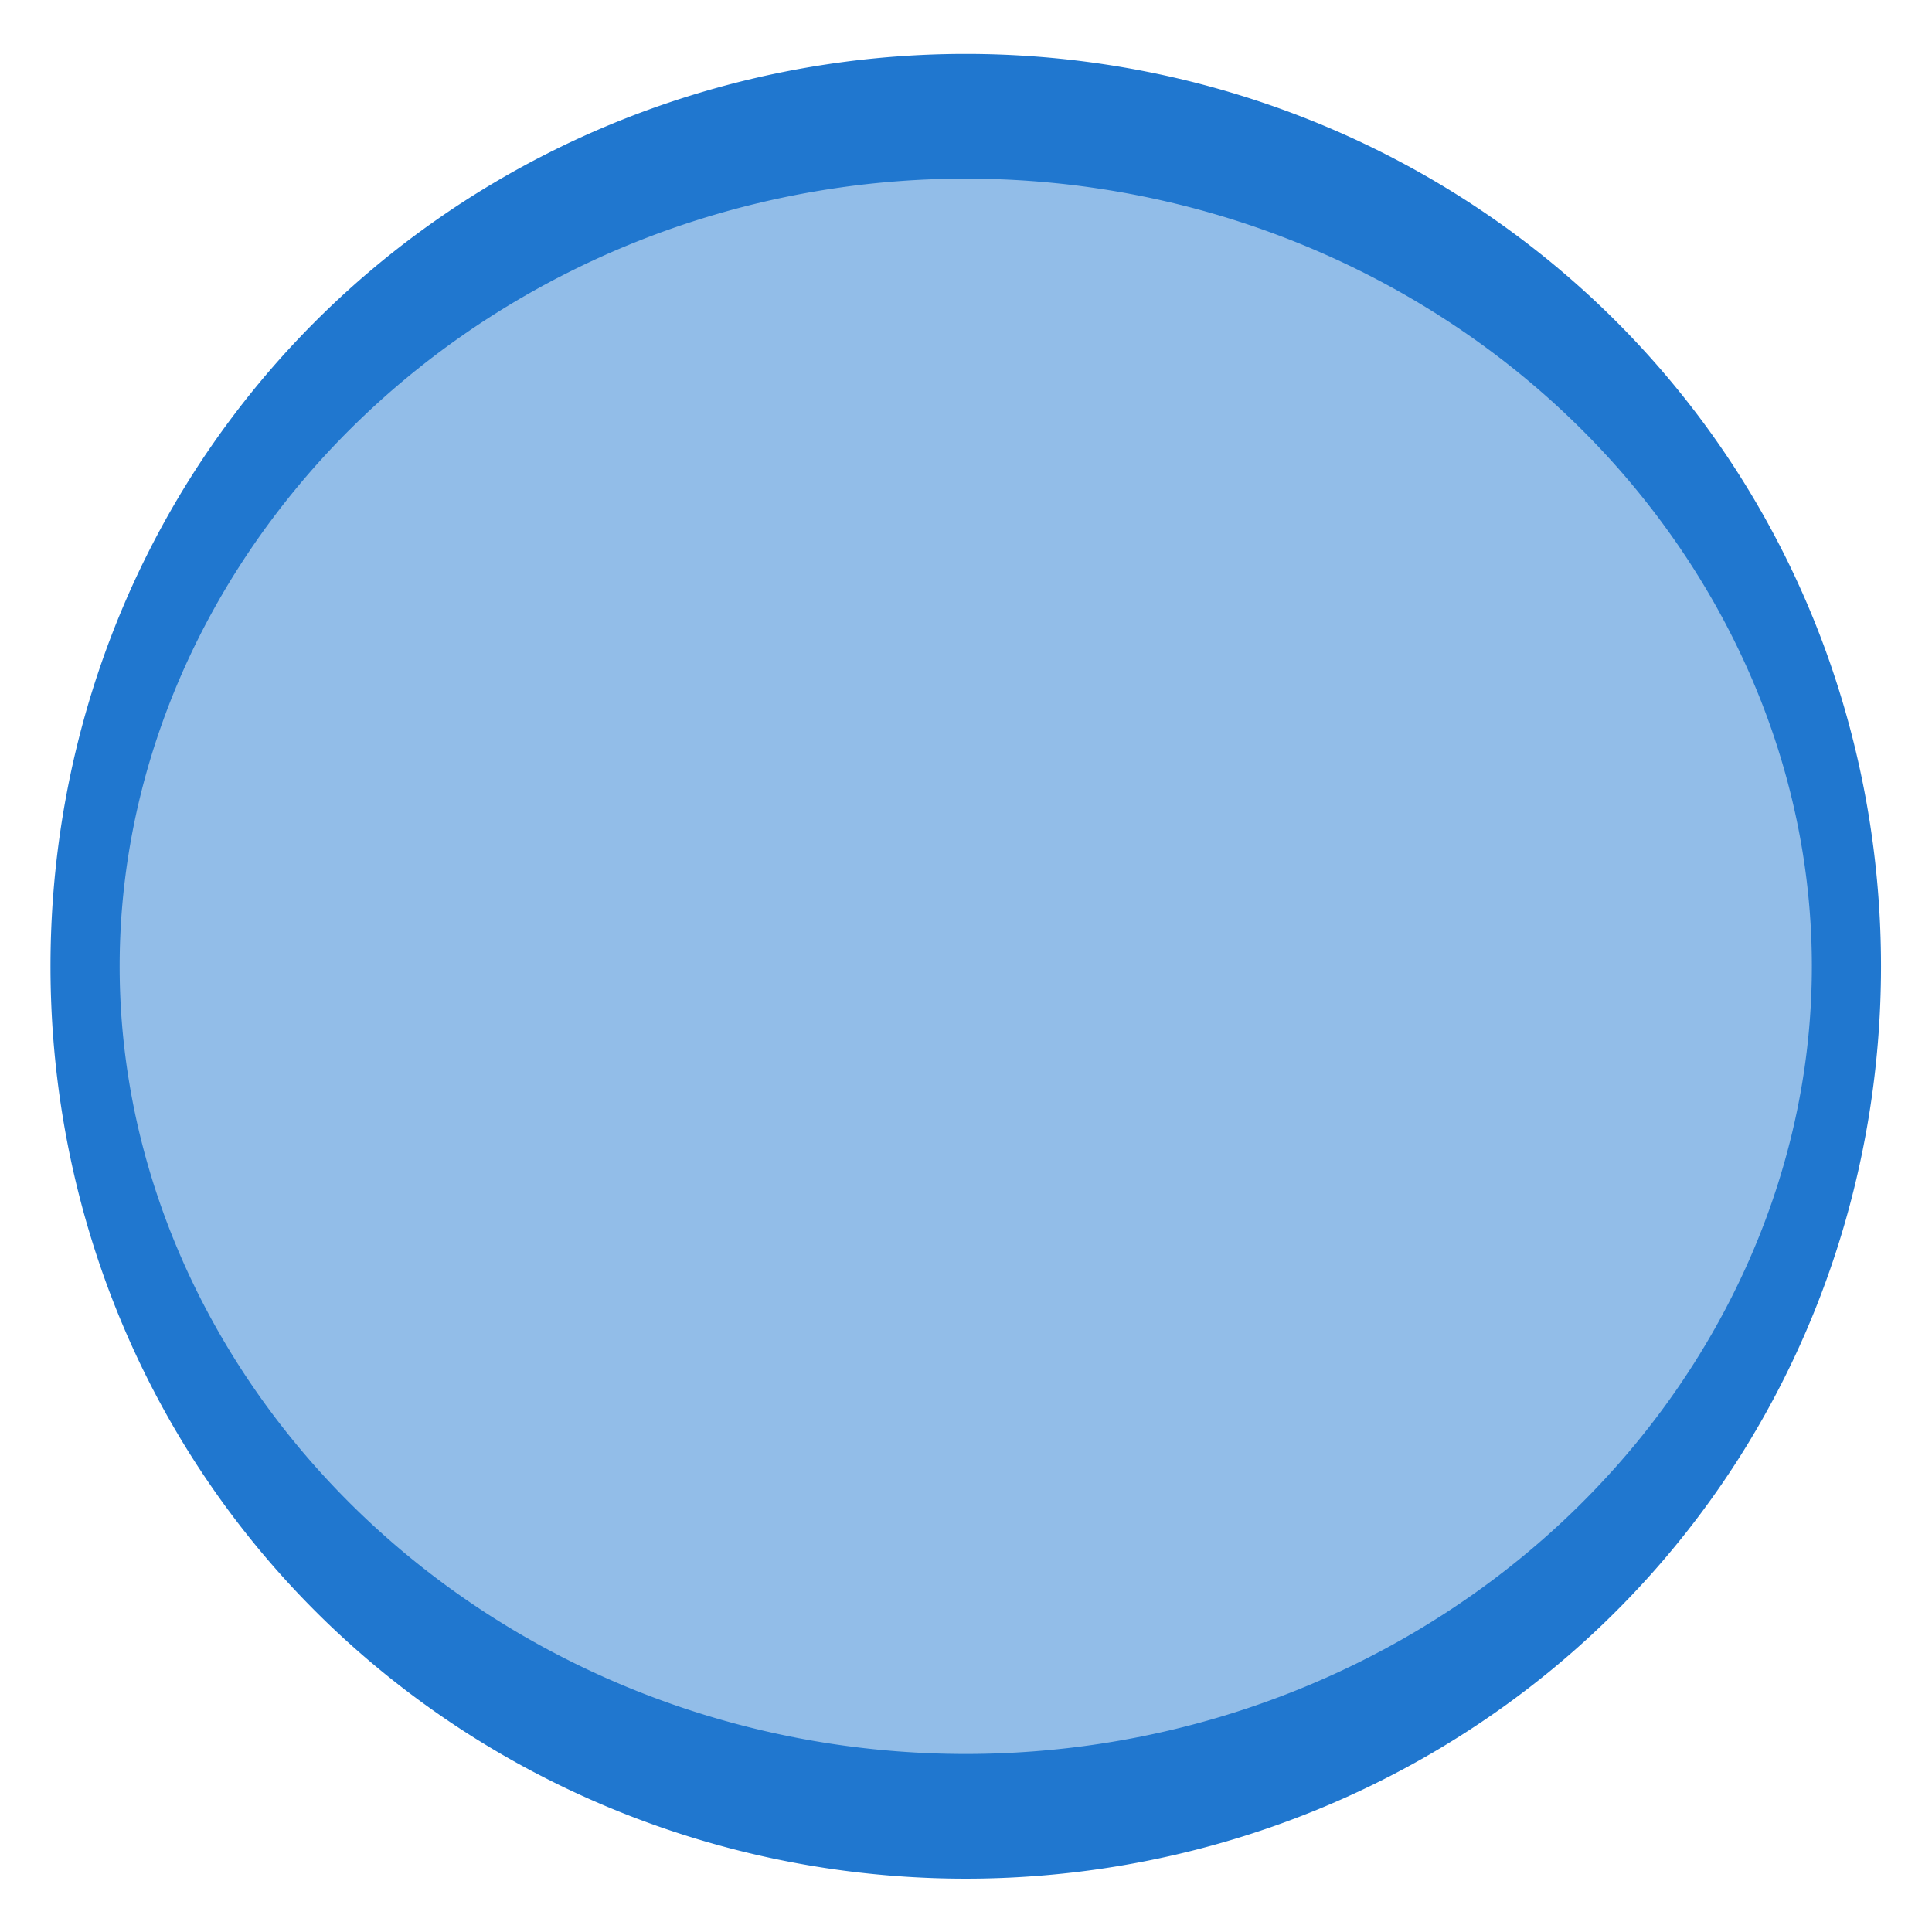 <?xml version="1.0" encoding="UTF-8" standalone="no"?>
<!-- Created with Inkscape (http://www.inkscape.org/) -->

<svg
   xmlns:dc="http://purl.org/dc/elements/1.1/"
   xmlns:cc="http://creativecommons.org/ns#"
   xmlns:rdf="http://www.w3.org/1999/02/22-rdf-syntax-ns#"
   xmlns:svg="http://www.w3.org/2000/svg"
   xmlns="http://www.w3.org/2000/svg"
   xmlns:sodipodi="http://sodipodi.sourceforge.net/DTD/sodipodi-0.dtd"
   xmlns:inkscape="http://www.inkscape.org/namespaces/inkscape"
   width="104"
   height="104"
   id="svg2"
   version="1.1"
   inkscape:version="0.48.4 r9939"
   sodipodi:docname="corner-ripple.svg">
  <defs
     id="defs4">
    <filter
       inkscape:collect="always"
       id="filter4473">
      <feGaussianBlur
         inkscape:collect="always"
         stdDeviation="0.656"
         id="feGaussianBlur4475" />
    </filter>
  </defs>
  <sodipodi:namedview
     id="base"
     pagecolor="#ffffff"
     bordercolor="#666666"
     borderopacity="1.0"
     inkscape:pageopacity="0.0"
     inkscape:pageshadow="2"
     inkscape:zoom="5.5171019"
     inkscape:cx="53.384469"
     inkscape:cy="50.159379"
     inkscape:document-units="px"
     inkscape:current-layer="layer1"
     showgrid="false"
     inkscape:window-width="1280"
     inkscape:window-height="747"
     inkscape:window-x="0"
     inkscape:window-y="28"
     inkscape:window-maximized="1" />
  <g
     inkscape:label="Layer 1"
     inkscape:groupmode="layer"
     id="layer1"
     transform="translate(0,-948.362)">
    <path
       sodipodi:type="arc"
       style="fill:#2077cf;fill-opacity:0.488;stroke:#2077cf;stroke-width:2.816;stroke-linecap:butt;stroke-linejoin:round;stroke-miterlimit:4;stroke-opacity:1;stroke-dasharray:none;filter:url(#filter4473)"
       id="path2985"
       sodipodi:cx="43.941635"
       sodipodi:cy="36.319778"
       sodipodi:rx="35.860416"
       sodipodi:ry="19.192898"
       d="m 79.802,36.32 a 35.86,19.193 0 1 1 -71.721,0 35.86,19.193 0 1 1 71.721,0 z"
       transform="matrix(1.322,0,0,2.384,-6.104,913.791)" />
  </g>
</svg>
